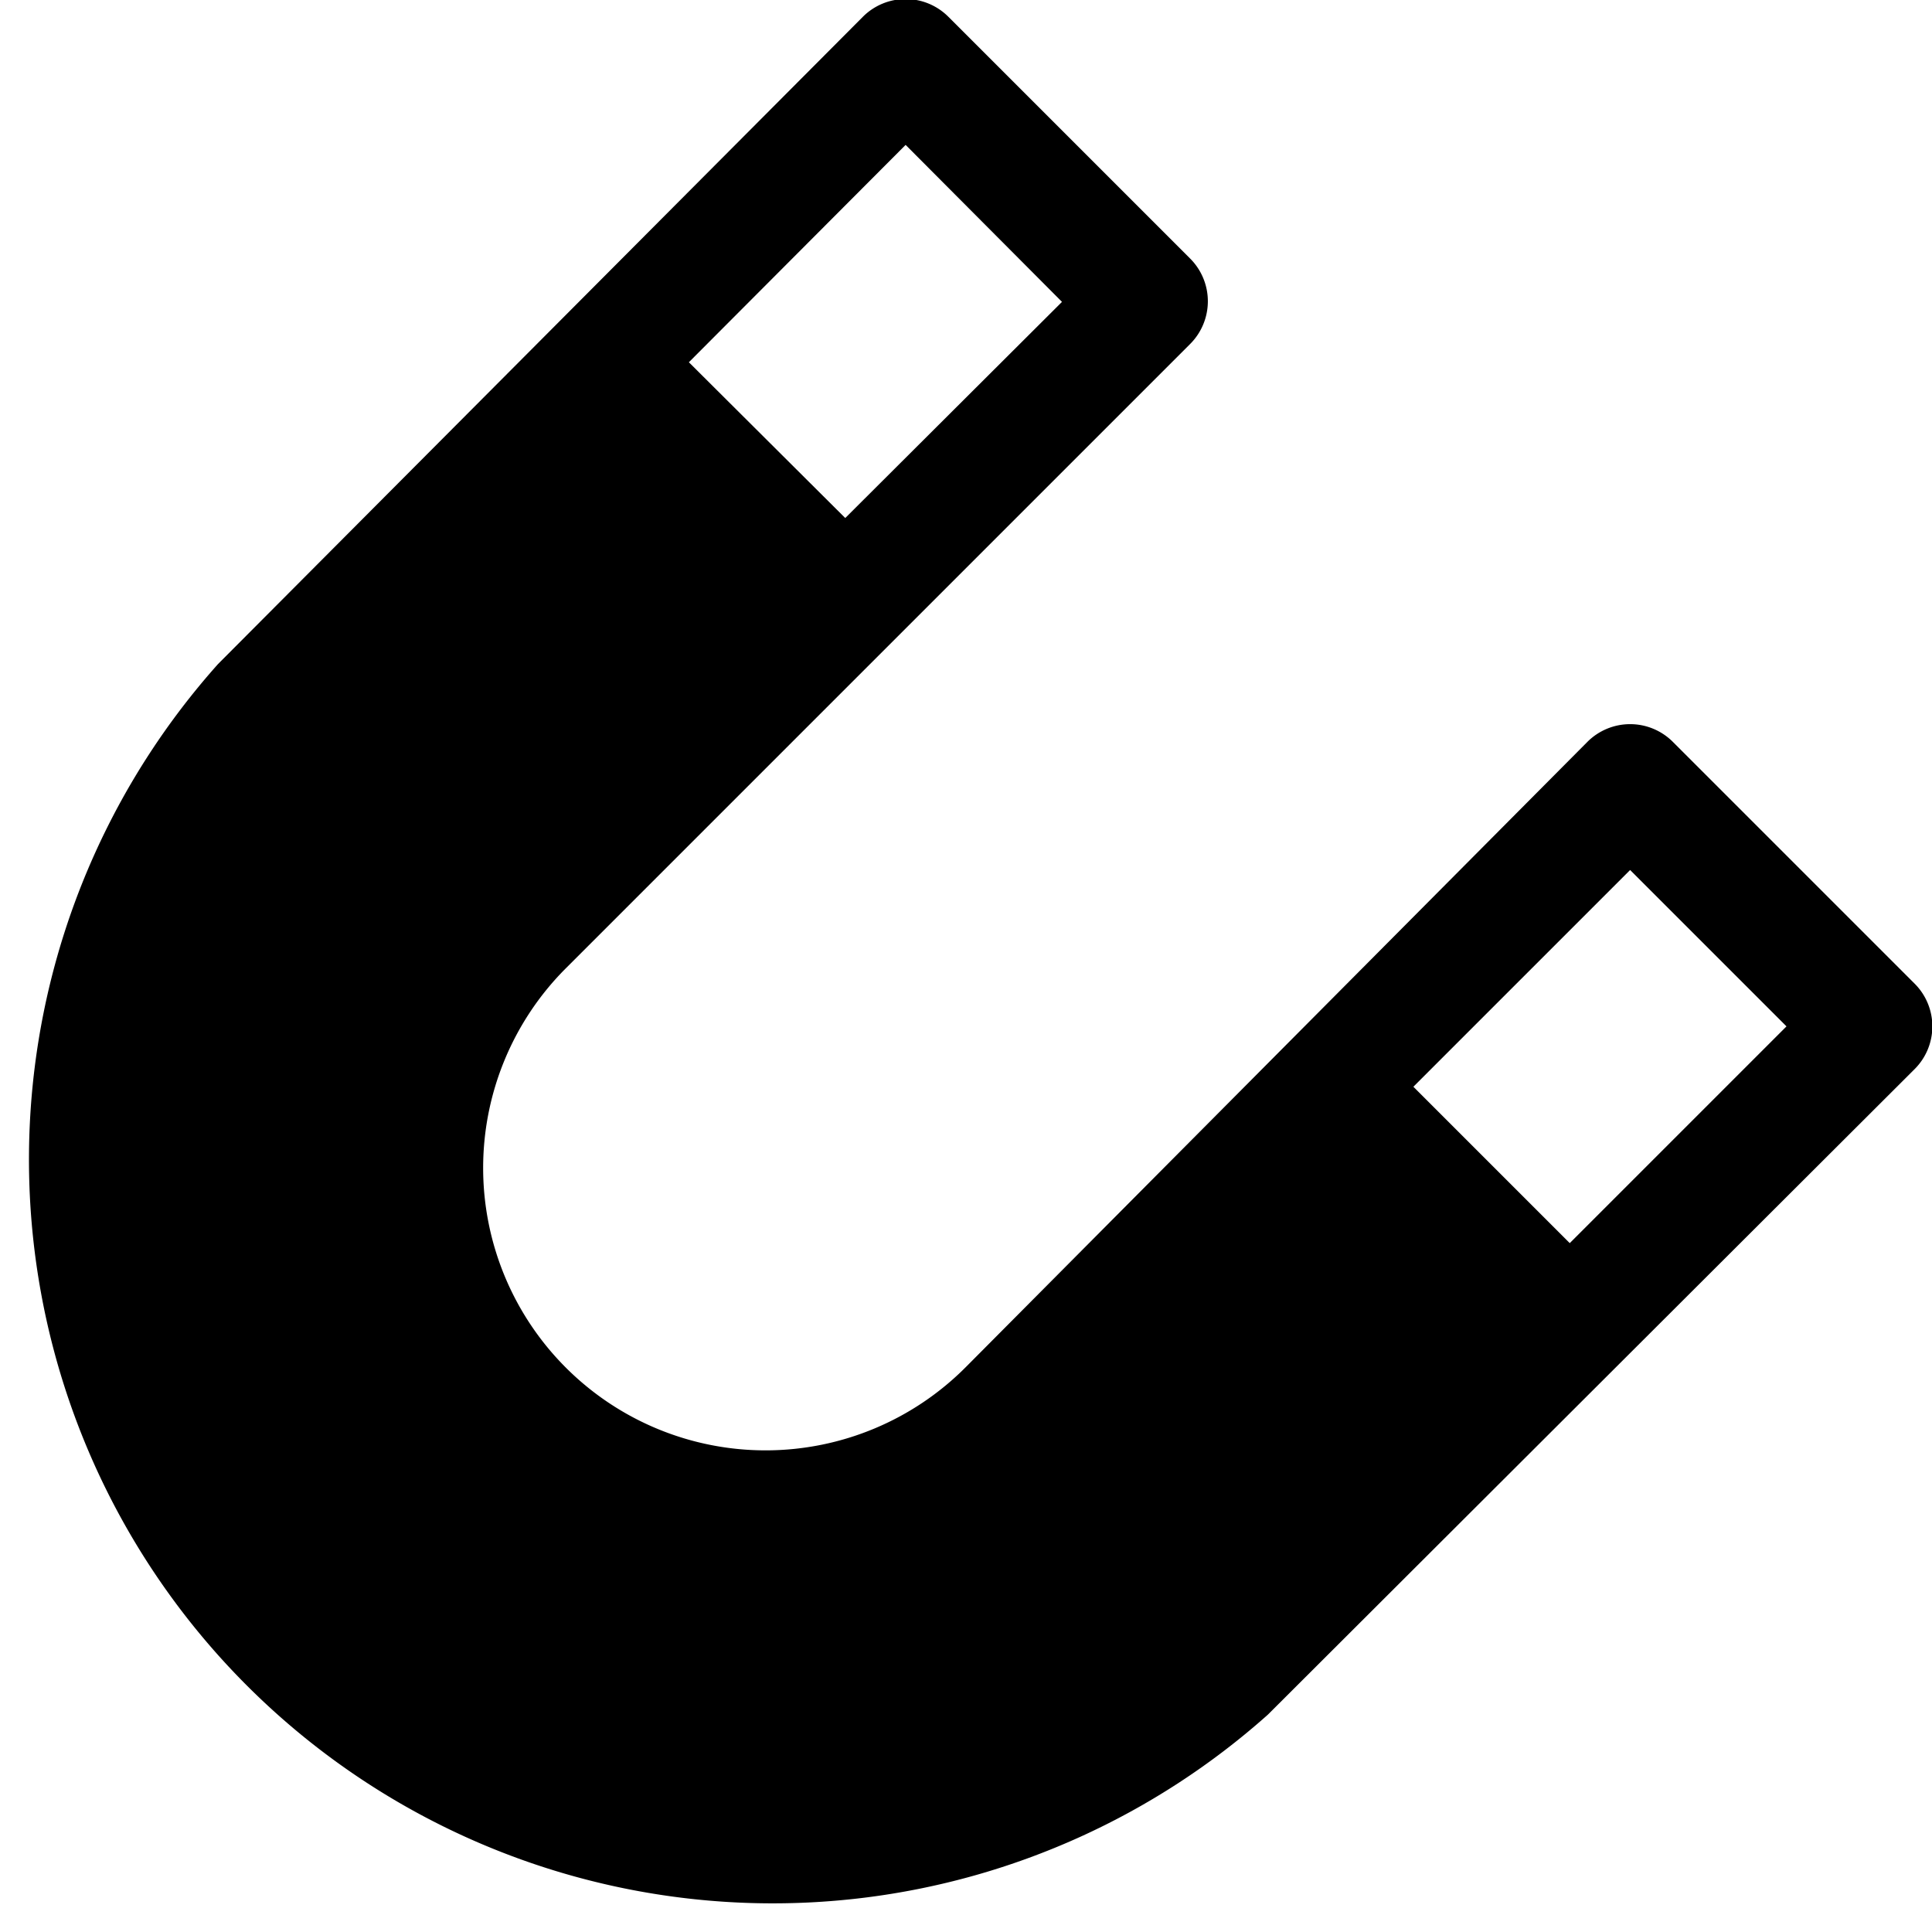 <svg xmlns="http://www.w3.org/2000/svg" width="32" height="32" viewBox="0 0 32 32"><g id="ico-magnet-32-2" data-name="ico-magnet-32"><path d="M31.71,17.71,21,28.4A12.32,12.32,0,0,1,3.61,11L14.29.28a1,1,0,0,1,1.42,0l4,4a1,1,0,0,1,0,1.42L9.36,16.05A4.66,4.66,0,0,0,16,22.64L26.29,12.29a1,1,0,0,1,1.42,0l4,4A1,1,0,0,1,31.71,17.71Zm-8.3.29L26,20.59,29.59,17,27,14.41Zm-12-12L14,8.58,17.59,5,15,2.4Z"/><rect width="32" height="32" fill="none"/></g></svg>
